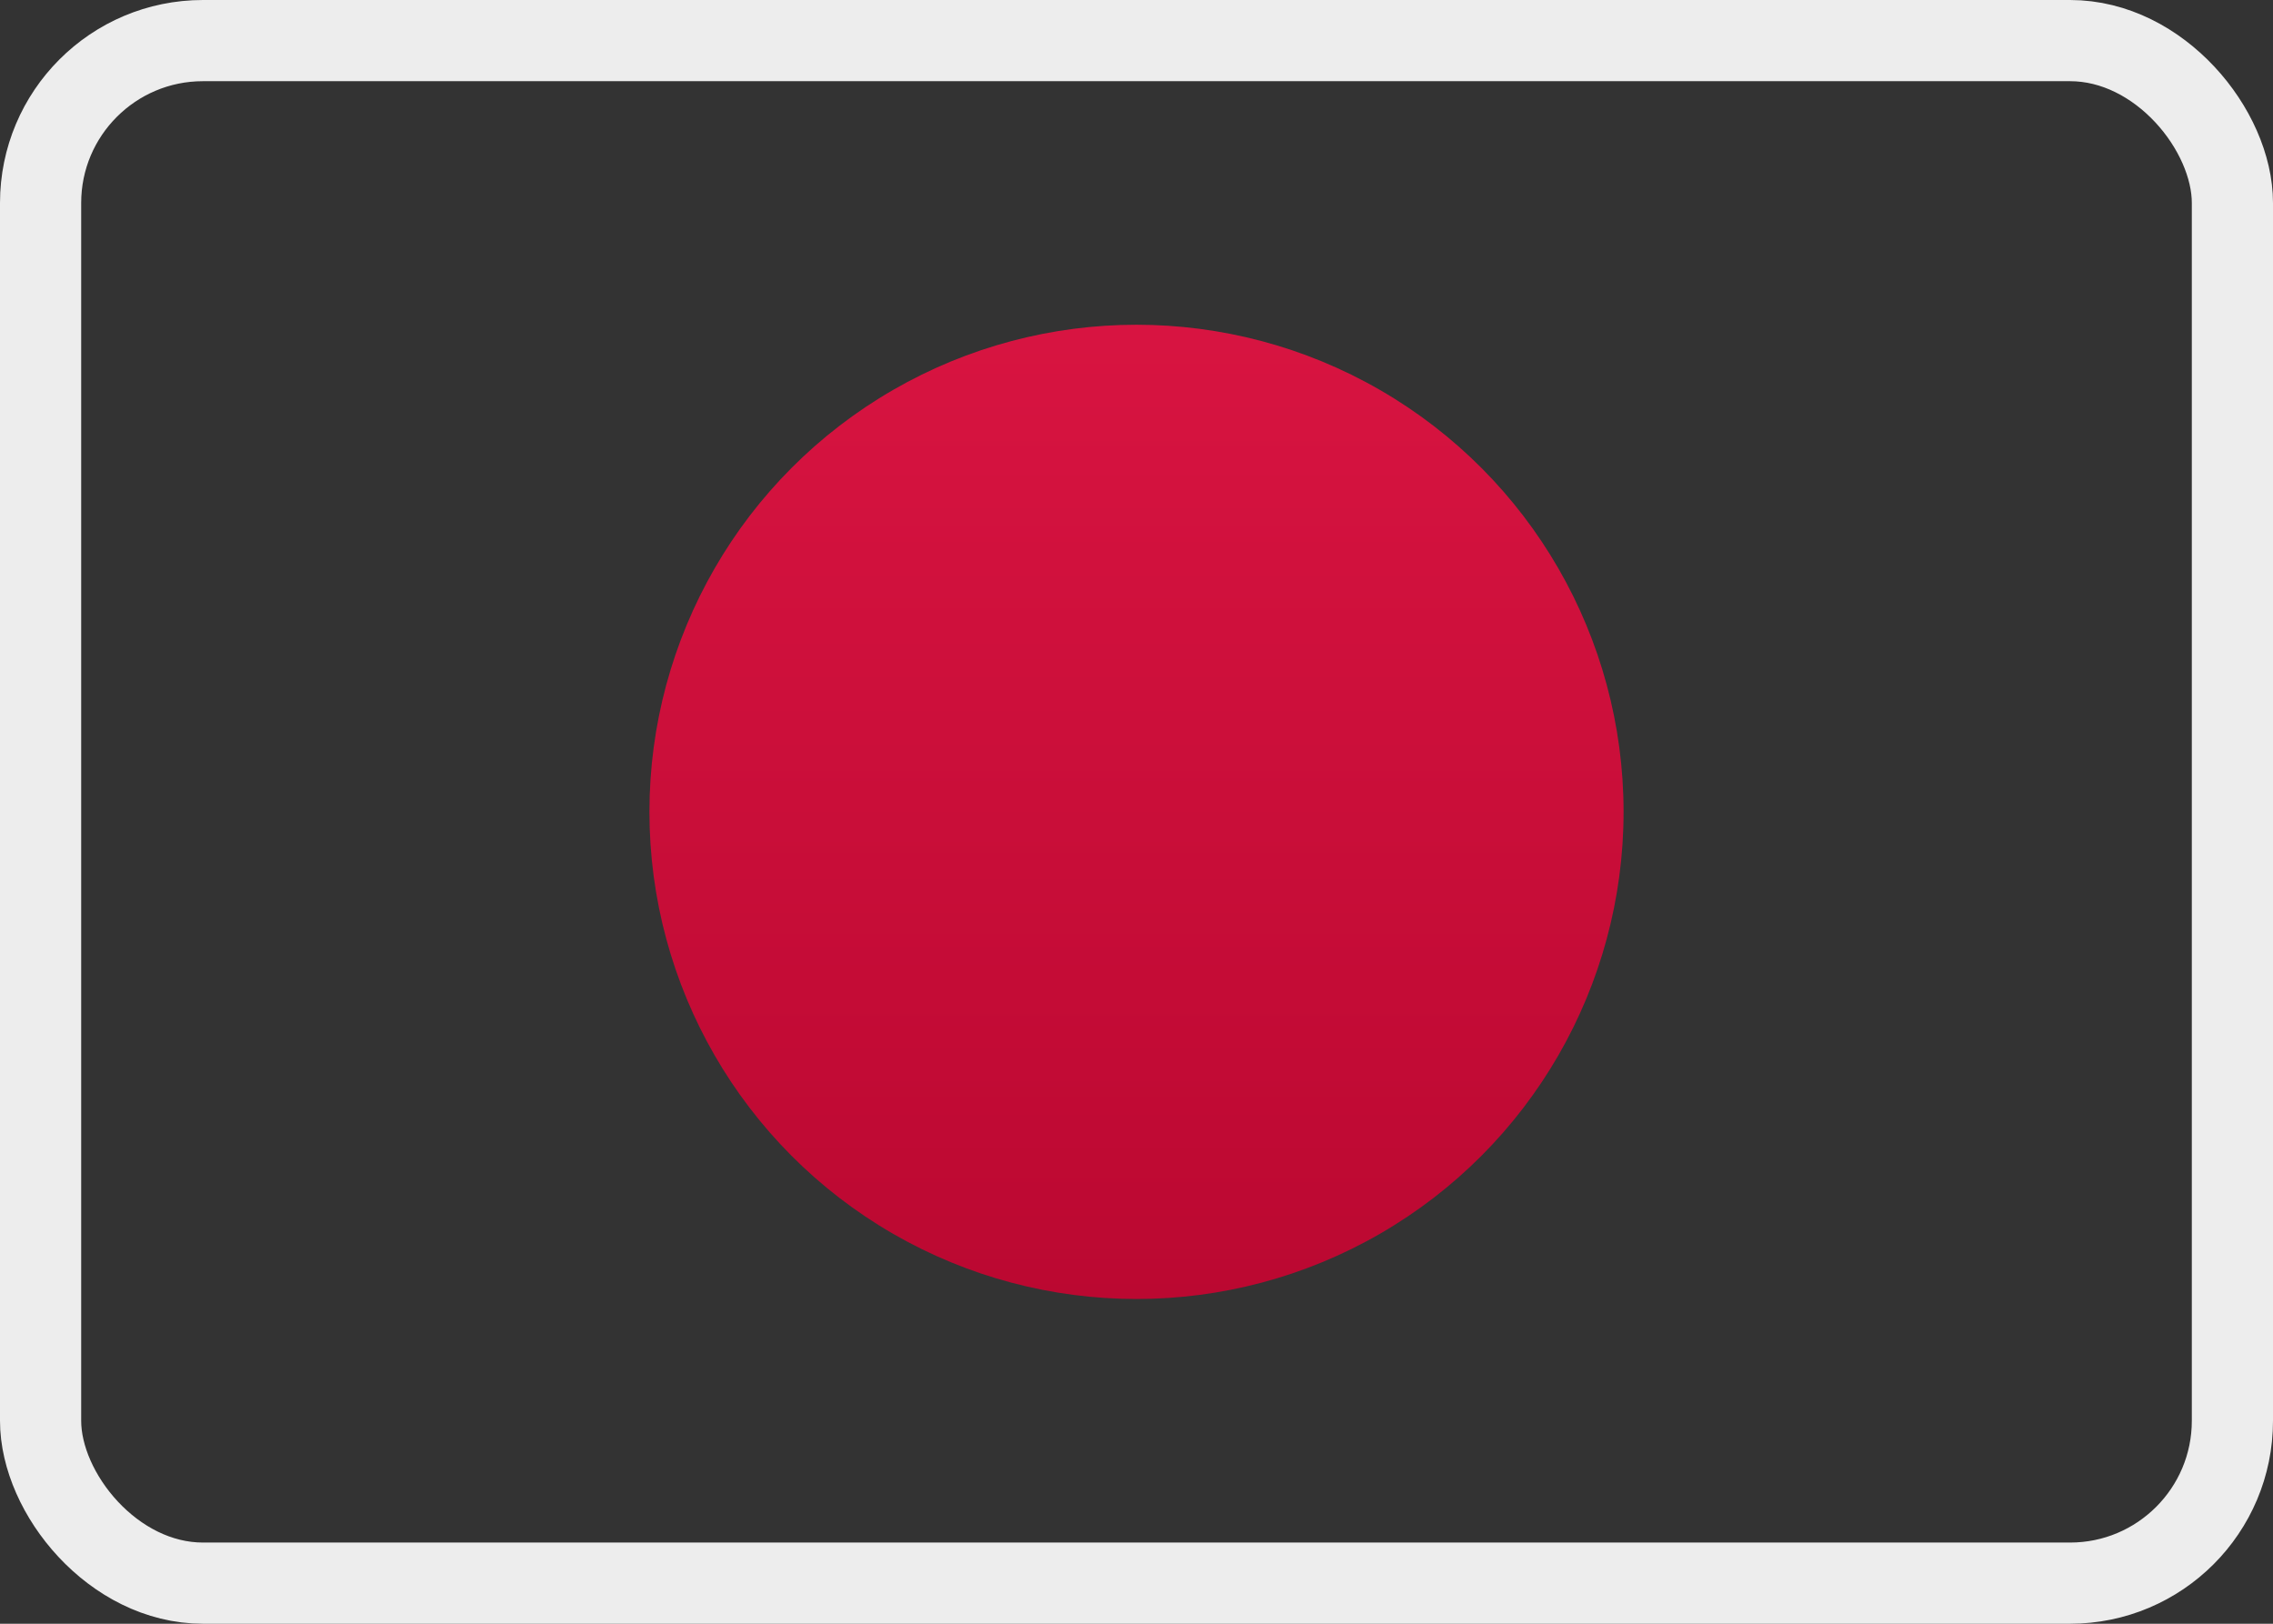 <?xml version="1.0" encoding="UTF-8"?>
<svg width="28px" height="20px" viewBox="0 0 28 20" version="1.1" xmlns="http://www.w3.org/2000/svg" xmlns:xlink="http://www.w3.org/1999/xlink">
    <rect x="0" y="0" width="28" height="20" fill="#333333" stroke="none"/>
    <!-- Generator: sketchtool 62 (101010) - https://sketch.com -->
    <title>4EE40CE4-E631-40AA-BBD7-9081A19738EB</title>
    <desc>Created with sketchtool.</desc>
    <defs>
        <rect id="path-1" x="0" y="0" width="28" height="20" rx="2"></rect>
        <linearGradient x1="50%" y1="0%" x2="50%" y2="100%" id="linearGradient-3">
            <stop stop-color="#D81441" offset="0%"></stop>
            <stop stop-color="#BB0831" offset="100%"></stop>
        </linearGradient>
    </defs>
    <g id="Page-1" stroke="none" stroke-width="1" fill="none" fill-rule="evenodd">
        <g id="Artboard-Copy-2" transform="translate(-311, -489)">
            <g id="Group-2" transform="translate(159, 107)">
                <g id="Group" transform="translate(148, 83)">
                    <g id="JP" transform="translate(4, 299)">
                        <mask id="mask-2" fill="white">
                            <use xlink:href="#path-1"></use>
                        </mask>
                        <rect stroke="#EDEDED" x="0.5" y="0.5" width="27" height="19" rx="2"></rect>
                        <circle id="Oval-9" fill="url(#linearGradient-3)" mask="url(#mask-2)" cx="14" cy="10" r="6"></circle>
                    </g>
                </g>
            </g>
        </g>
    </g>
</svg>